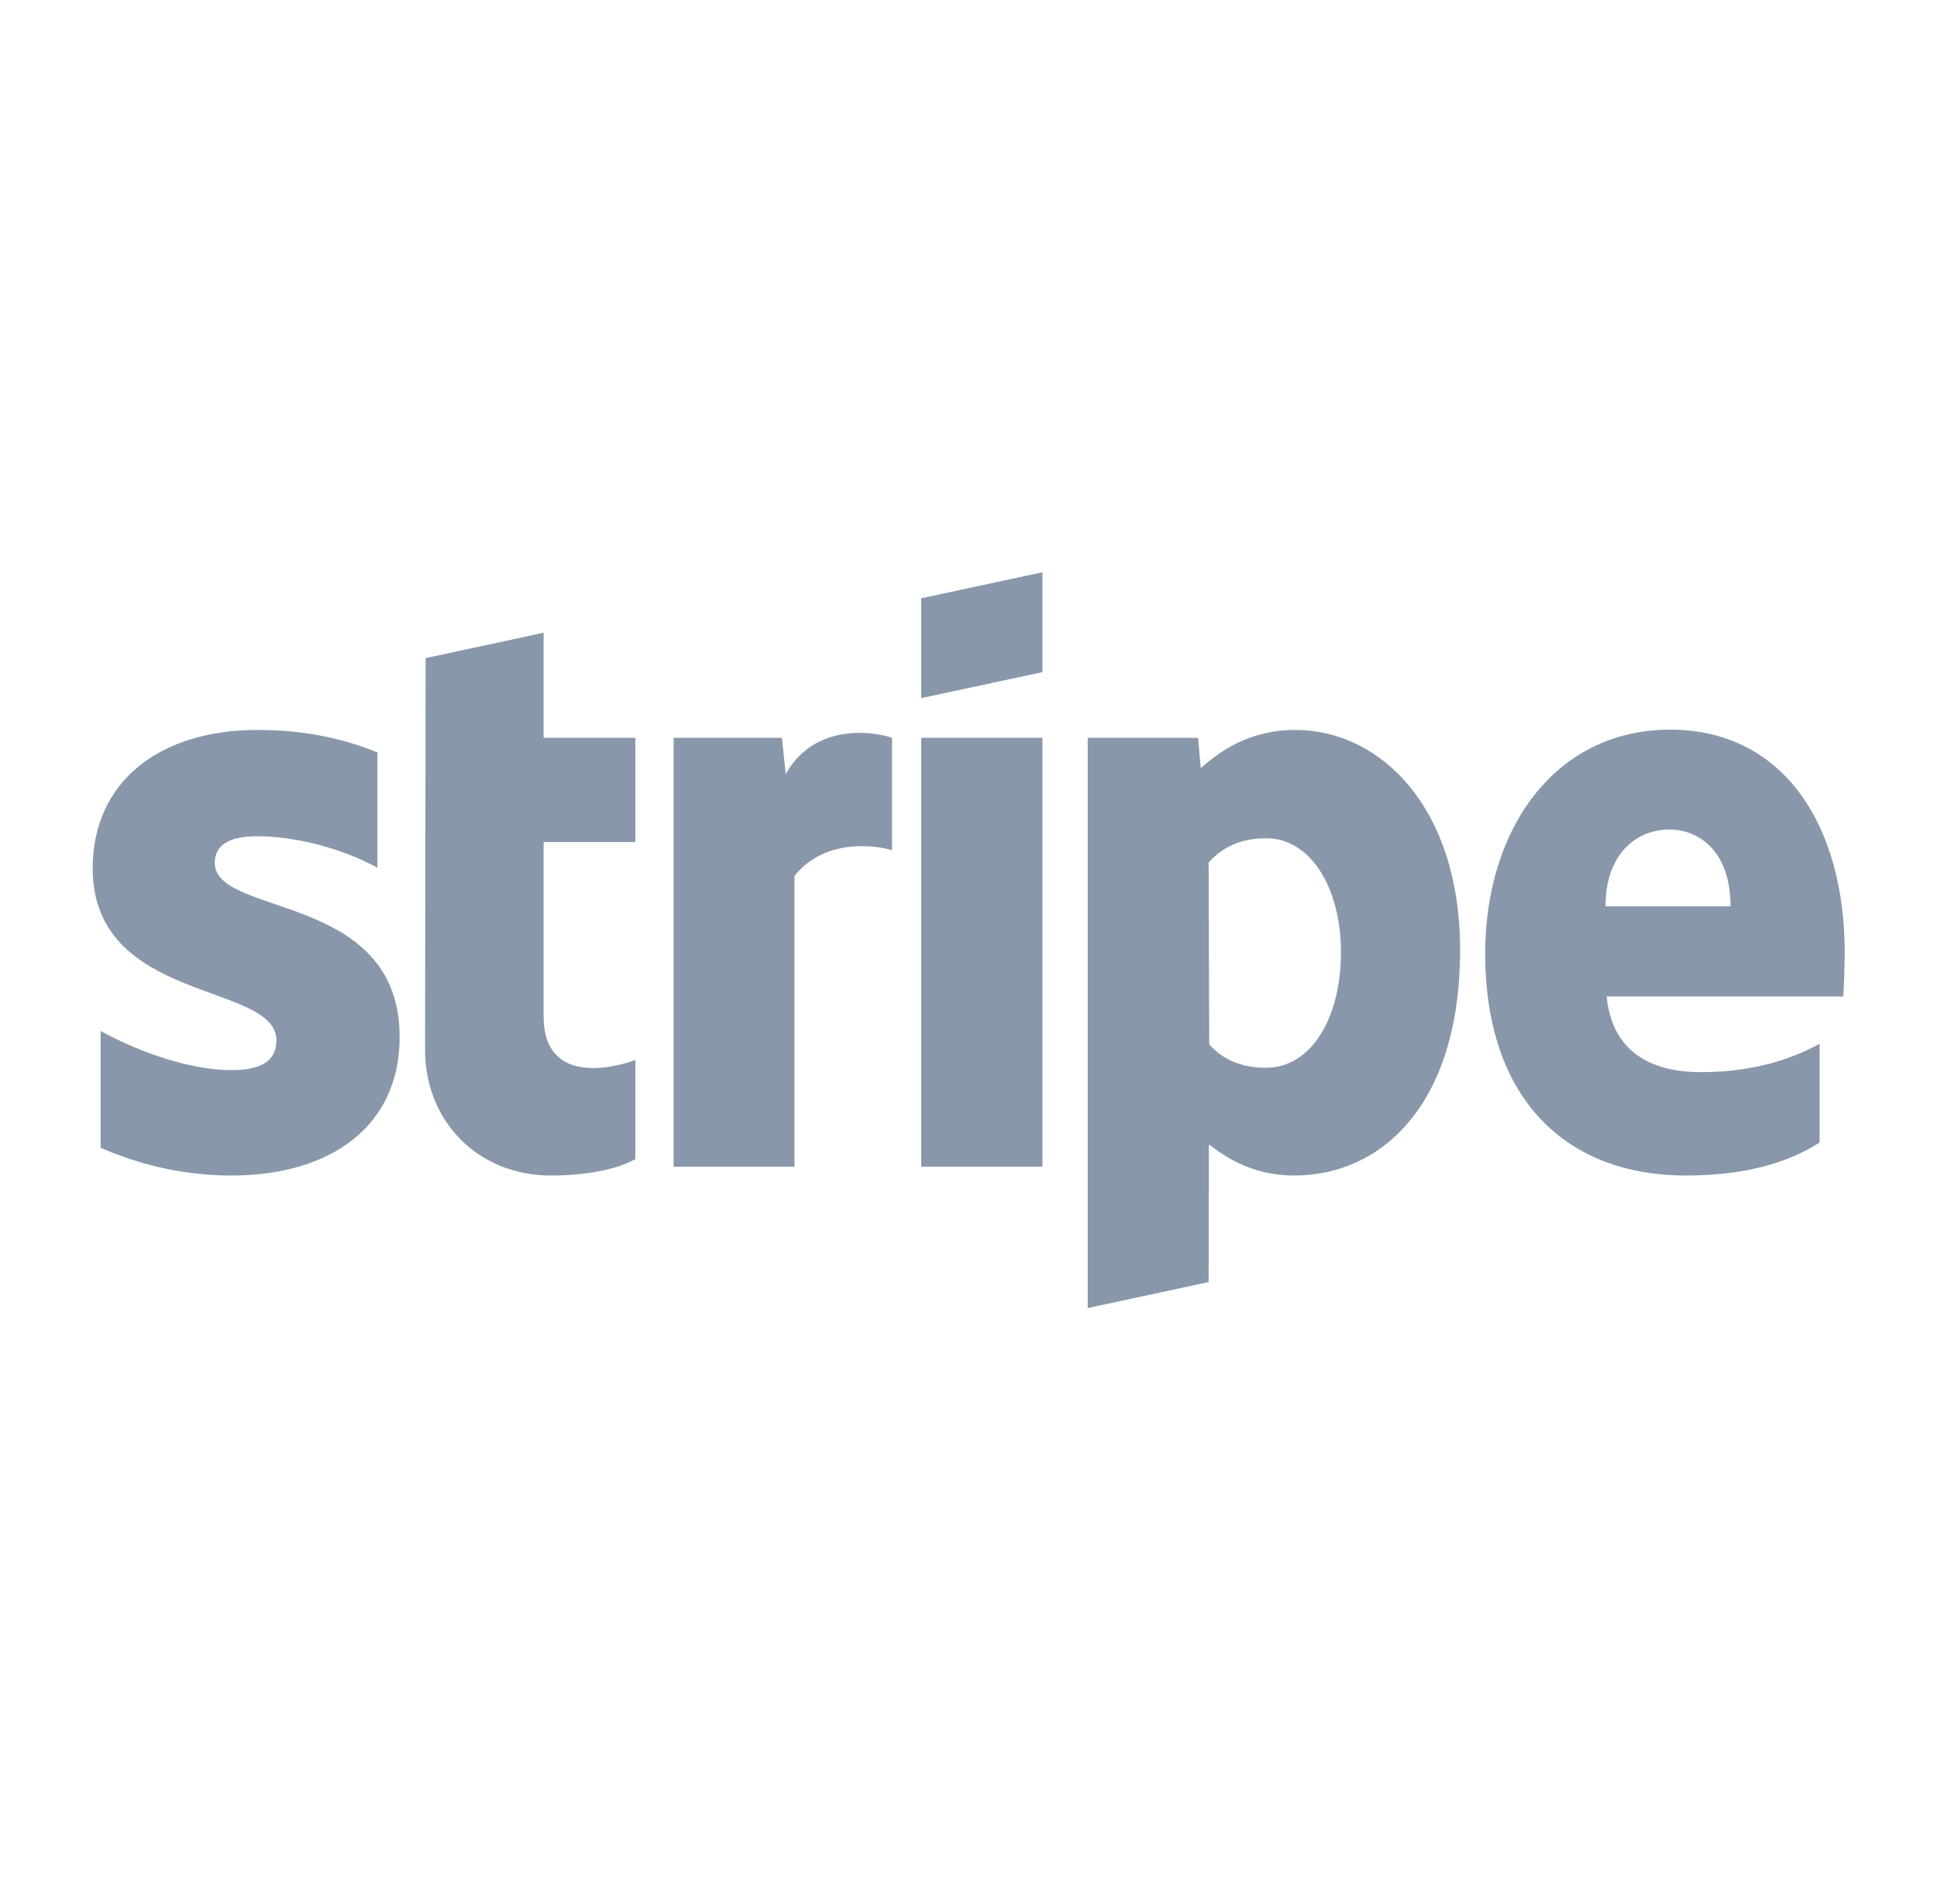 <svg width="118" height="116" viewBox="0 0 118 116" fill="none" xmlns="http://www.w3.org/2000/svg">
<path fill-rule="evenodd" clip-rule="evenodd" d="M24.346 63.195C24.346 68.568 20.218 71.628 14.098 71.628C11.554 71.628 8.867 71.13 6.128 69.938V62.822C8.601 64.174 11.661 65.206 14.098 65.206C15.735 65.206 16.838 64.761 16.838 63.391C16.838 59.833 5.647 61.167 5.647 52.912C5.647 47.628 9.721 44.478 15.682 44.478C18.119 44.478 20.556 44.852 22.994 45.849V52.876C20.752 51.648 17.905 50.955 15.664 50.955C14.116 50.955 13.084 51.399 13.084 52.574C13.084 55.901 24.346 54.317 24.346 63.195ZM33.117 61.932C33.117 66.326 37.761 64.957 38.704 64.583V70.632C37.725 71.183 35.946 71.628 33.544 71.628C29.168 71.628 25.894 68.372 25.894 63.96L25.929 40.102L33.117 38.554V44.959H38.704V51.31H33.117V61.932ZM48.4 53.374V71.094H41.034V44.959H47.635L47.866 47.165C49.663 43.963 53.364 44.603 54.342 44.959V51.809C53.417 51.506 50.25 51.044 48.4 53.374ZM56.121 36.455L63.505 34.871V40.956L56.121 42.539V36.455ZM56.121 44.959H63.505V71.094H56.121V44.959ZM77.151 51.079C75.461 51.079 74.393 51.702 73.628 52.556L73.664 63.64C74.376 64.423 75.407 65.063 77.133 65.063C79.855 65.063 81.688 62.056 81.688 58.053C81.706 54.121 79.837 51.079 77.151 51.079ZM78.859 71.628C76.279 71.628 74.713 70.525 73.646 69.742L73.628 78.122L66.263 79.706V44.959H72.988L73.148 46.809C74.233 45.849 76.03 44.478 78.912 44.478C84.09 44.478 88.947 49.193 88.947 57.876C88.947 67.341 84.125 71.628 78.859 71.628ZM101.685 50.545C99.853 50.545 97.807 51.862 97.807 55.225H105.421C105.421 51.862 103.5 50.545 101.685 50.545ZM112.289 60.722H97.878C98.216 64.209 100.742 65.33 103.607 65.33C106.525 65.33 108.891 64.672 110.848 63.604V69.618C108.855 70.899 106.204 71.628 102.682 71.628C95.512 71.628 90.477 67.074 90.477 58.089C90.477 50.492 94.747 44.461 101.739 44.461C108.731 44.461 112.378 50.403 112.378 58.036C112.378 58.765 112.325 60.331 112.289 60.722Z" fill="#8898AA"/>
</svg>
